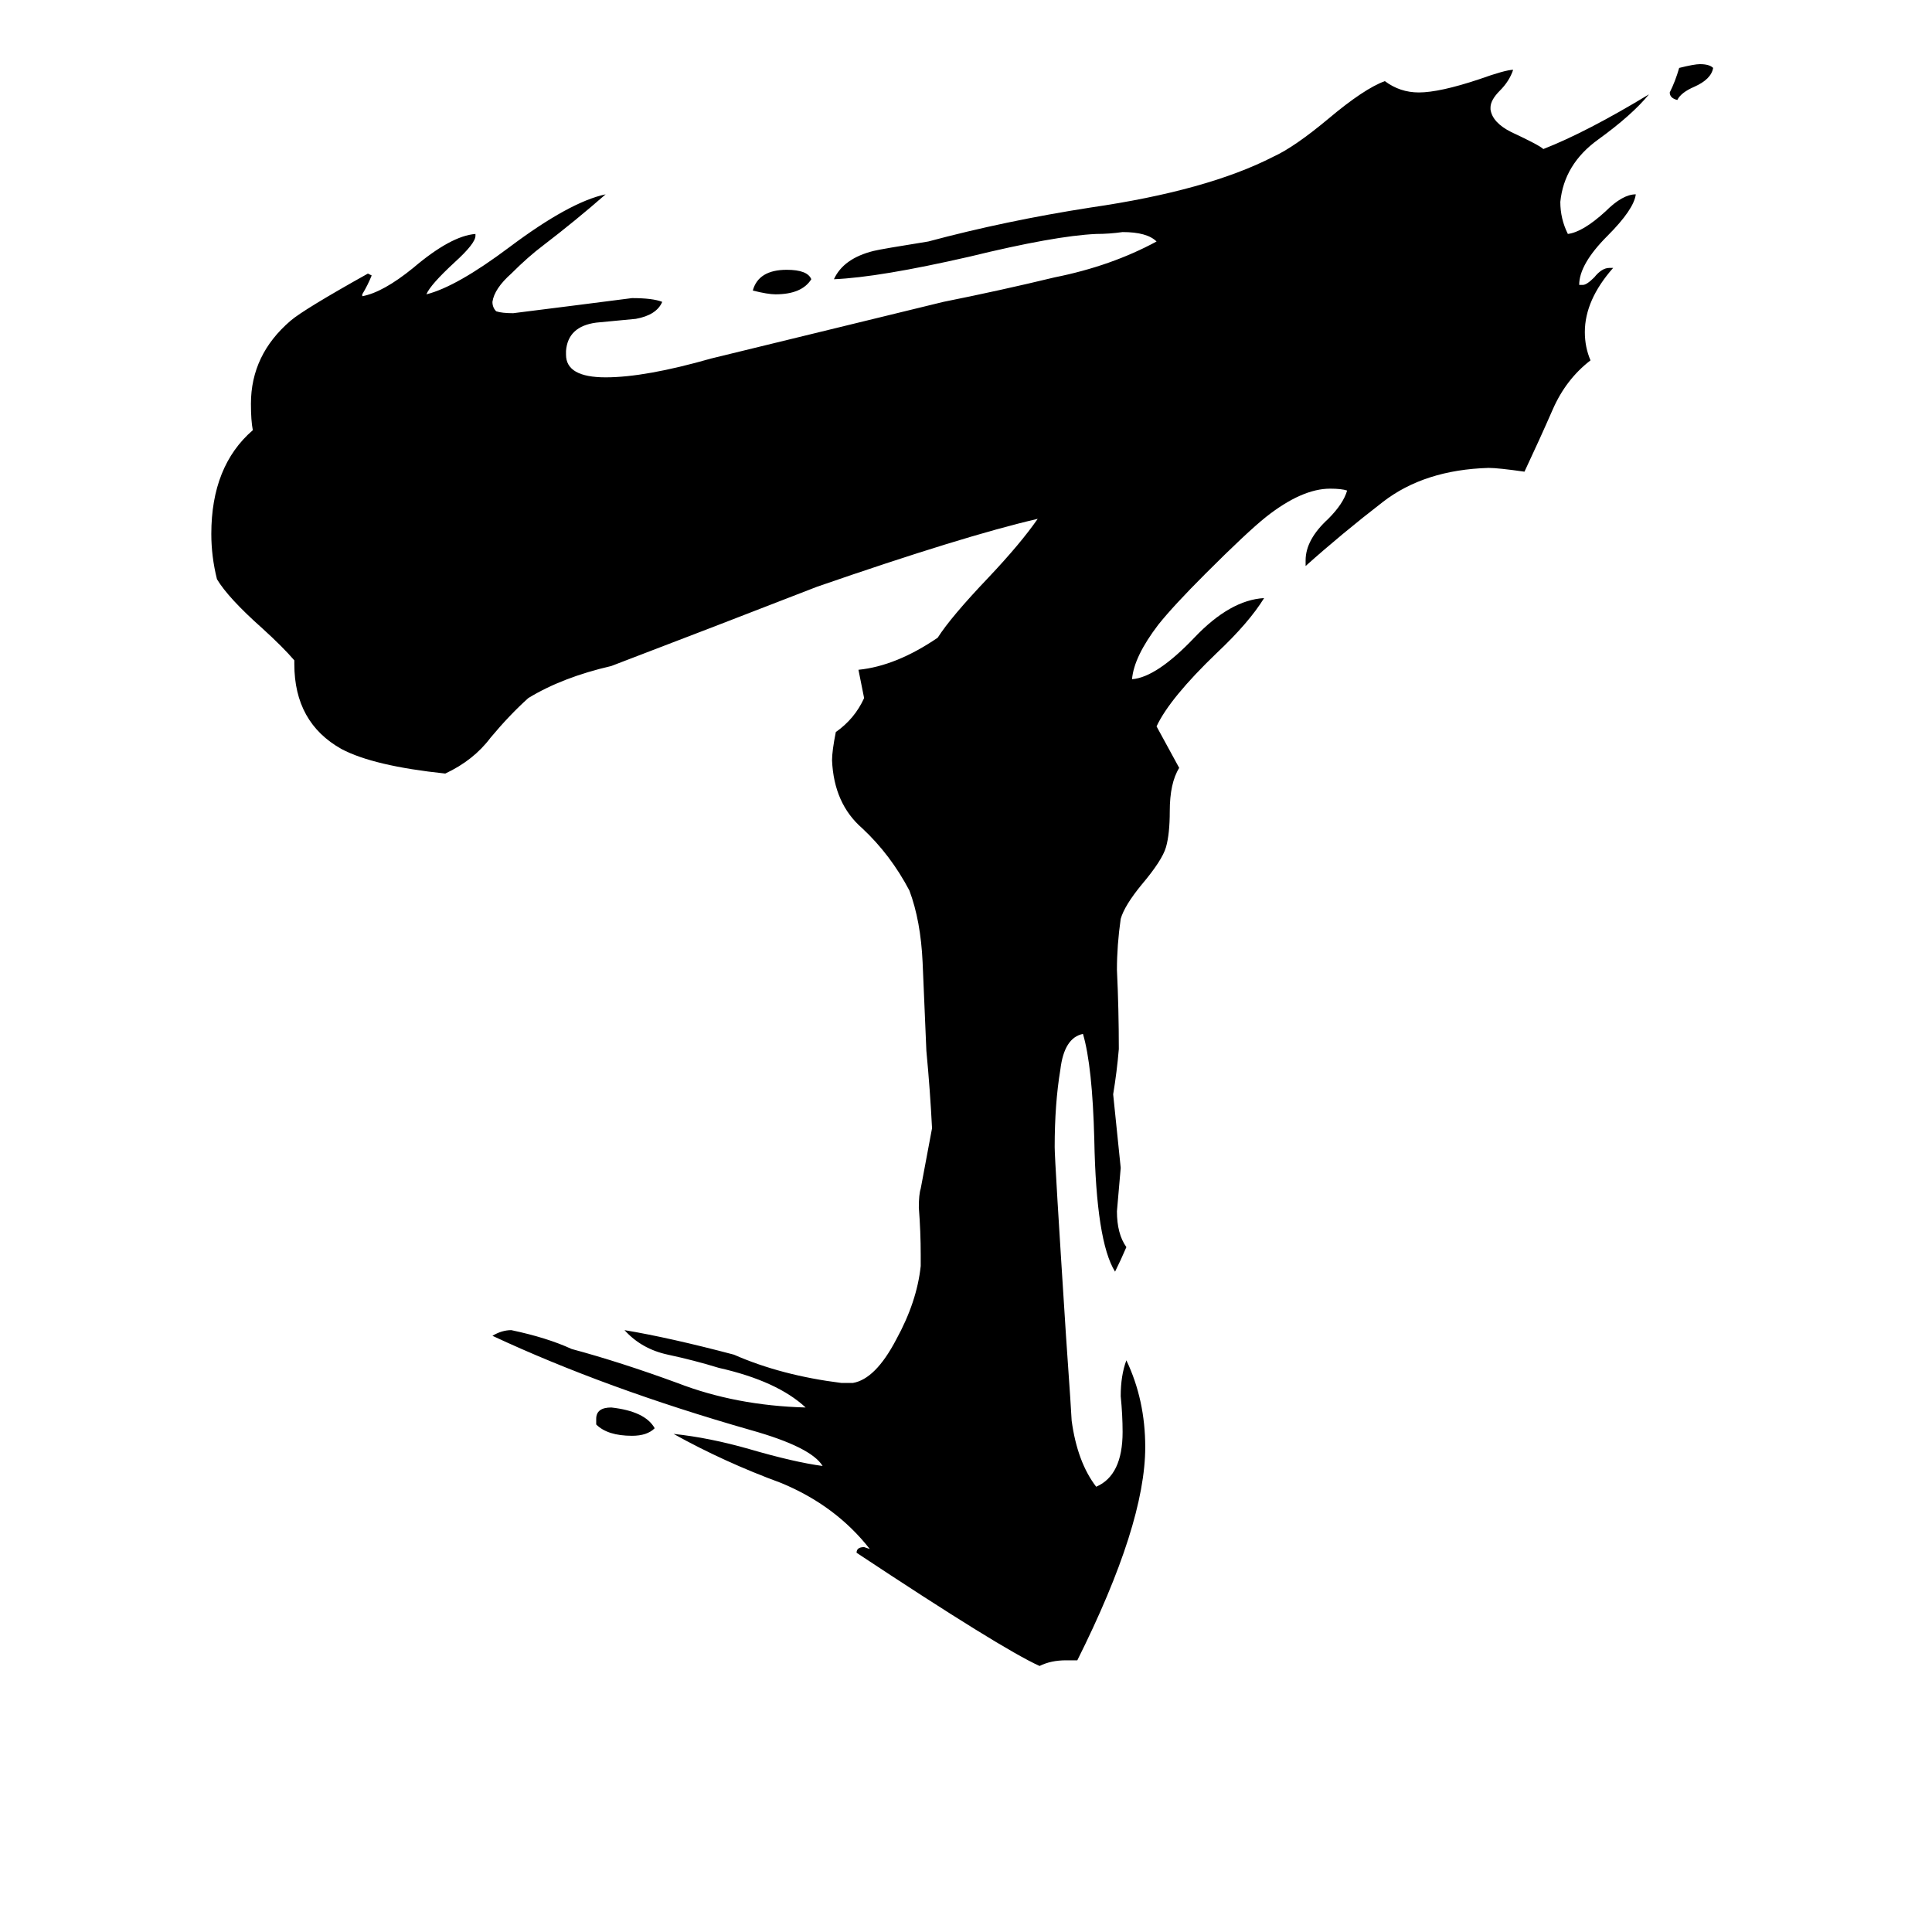 <svg xmlns="http://www.w3.org/2000/svg" viewBox="0 -800 1024 1024">
	<path fill="#000000" d="M908 -764Q907 -758 898 -754Q891 -751 889 -747Q885 -748 885 -751Q888 -757 890 -764Q898 -766 901 -766Q906 -766 908 -764ZM430 -652Q425 -644 411 -644Q407 -644 399 -646Q402 -657 417 -657Q428 -657 430 -652ZM316 -45V-48Q316 -54 324 -54Q342 -52 347 -43Q343 -39 335 -39Q322 -39 316 -45ZM571 80H565Q557 80 551 83Q531 74 454 23Q454 20 458 20L461 21Q443 -2 414 -14Q384 -25 357 -40Q376 -38 397 -32Q421 -25 436 -23Q430 -33 398 -42Q321 -64 261 -92Q266 -95 271 -95Q290 -91 303 -85Q329 -78 359 -67Q390 -55 427 -54Q412 -68 381 -75Q368 -79 354 -82Q340 -85 331 -95Q355 -91 389 -82Q414 -71 446 -67H452Q464 -69 475 -90Q486 -110 488 -129V-135Q488 -147 487 -160Q487 -167 488 -170Q491 -186 494 -202Q493 -222 491 -243Q490 -267 489 -290Q488 -312 482 -328Q472 -347 457 -361Q442 -374 441 -397Q441 -402 443 -412Q453 -419 458 -430L455 -445Q475 -447 497 -462Q504 -473 524 -494Q541 -512 550 -525Q511 -516 433 -489Q379 -468 324 -447Q298 -441 280 -430Q270 -421 260 -409Q251 -397 236 -390Q198 -394 181 -403Q156 -417 156 -448V-450Q150 -457 139 -467Q121 -483 115 -493Q112 -505 112 -517Q112 -553 134 -572Q133 -577 133 -586Q133 -612 154 -630Q161 -636 195 -655L197 -654Q195 -649 192 -644V-643Q203 -645 219 -658Q239 -675 252 -676V-675Q252 -671 241 -661Q228 -649 226 -644Q242 -648 270 -669Q302 -693 321 -697Q305 -683 288 -670Q280 -664 271 -655Q262 -647 261 -640Q261 -637 263 -635Q266 -634 272 -634Q304 -638 335 -642Q346 -642 351 -640Q348 -633 337 -631Q327 -630 316 -629Q301 -627 300 -614V-612Q300 -600 321 -600Q342 -600 377 -610L500 -640Q530 -646 559 -653Q589 -659 613 -672Q608 -677 595 -677Q588 -676 581 -676Q559 -675 514 -664Q466 -653 442 -652Q447 -663 463 -667Q467 -668 492 -672Q533 -683 578 -690Q640 -699 675 -717Q686 -722 704 -737Q723 -753 734 -757Q742 -751 752 -751Q763 -751 784 -758Q798 -763 802 -763Q800 -757 795 -752Q790 -747 790 -743V-742Q791 -735 801 -730Q816 -723 818 -721Q841 -730 874 -750Q865 -739 847 -726Q829 -713 827 -693Q827 -684 831 -676Q839 -677 851 -688Q860 -697 867 -697Q866 -689 852 -675Q837 -660 837 -649H839Q841 -649 845 -653Q849 -658 853 -658H855Q840 -641 840 -624Q840 -616 843 -609Q830 -599 823 -583Q816 -567 808 -550Q794 -552 789 -552Q755 -551 733 -534Q711 -517 692 -500V-503Q692 -514 704 -525Q712 -533 714 -540Q711 -541 705 -541Q690 -541 671 -526Q661 -518 639 -496Q622 -479 614 -469Q601 -452 600 -440Q613 -441 633 -462Q652 -482 670 -483Q662 -470 645 -454Q620 -430 613 -415Q619 -404 625 -393Q620 -385 620 -370Q620 -358 618 -351Q616 -344 605 -331Q596 -320 594 -313Q592 -299 592 -286Q593 -265 593 -244Q592 -232 590 -220Q592 -200 594 -181Q593 -169 592 -158Q592 -146 597 -139Q594 -132 591 -126Q581 -142 580 -196Q579 -235 574 -252Q564 -250 562 -233Q559 -215 559 -192Q559 -185 565 -92Q568 -49 568 -47Q571 -25 581 -12Q595 -18 595 -41Q595 -50 594 -60Q594 -71 597 -79Q607 -58 607 -33Q607 8 571 80Z"/>
</svg>